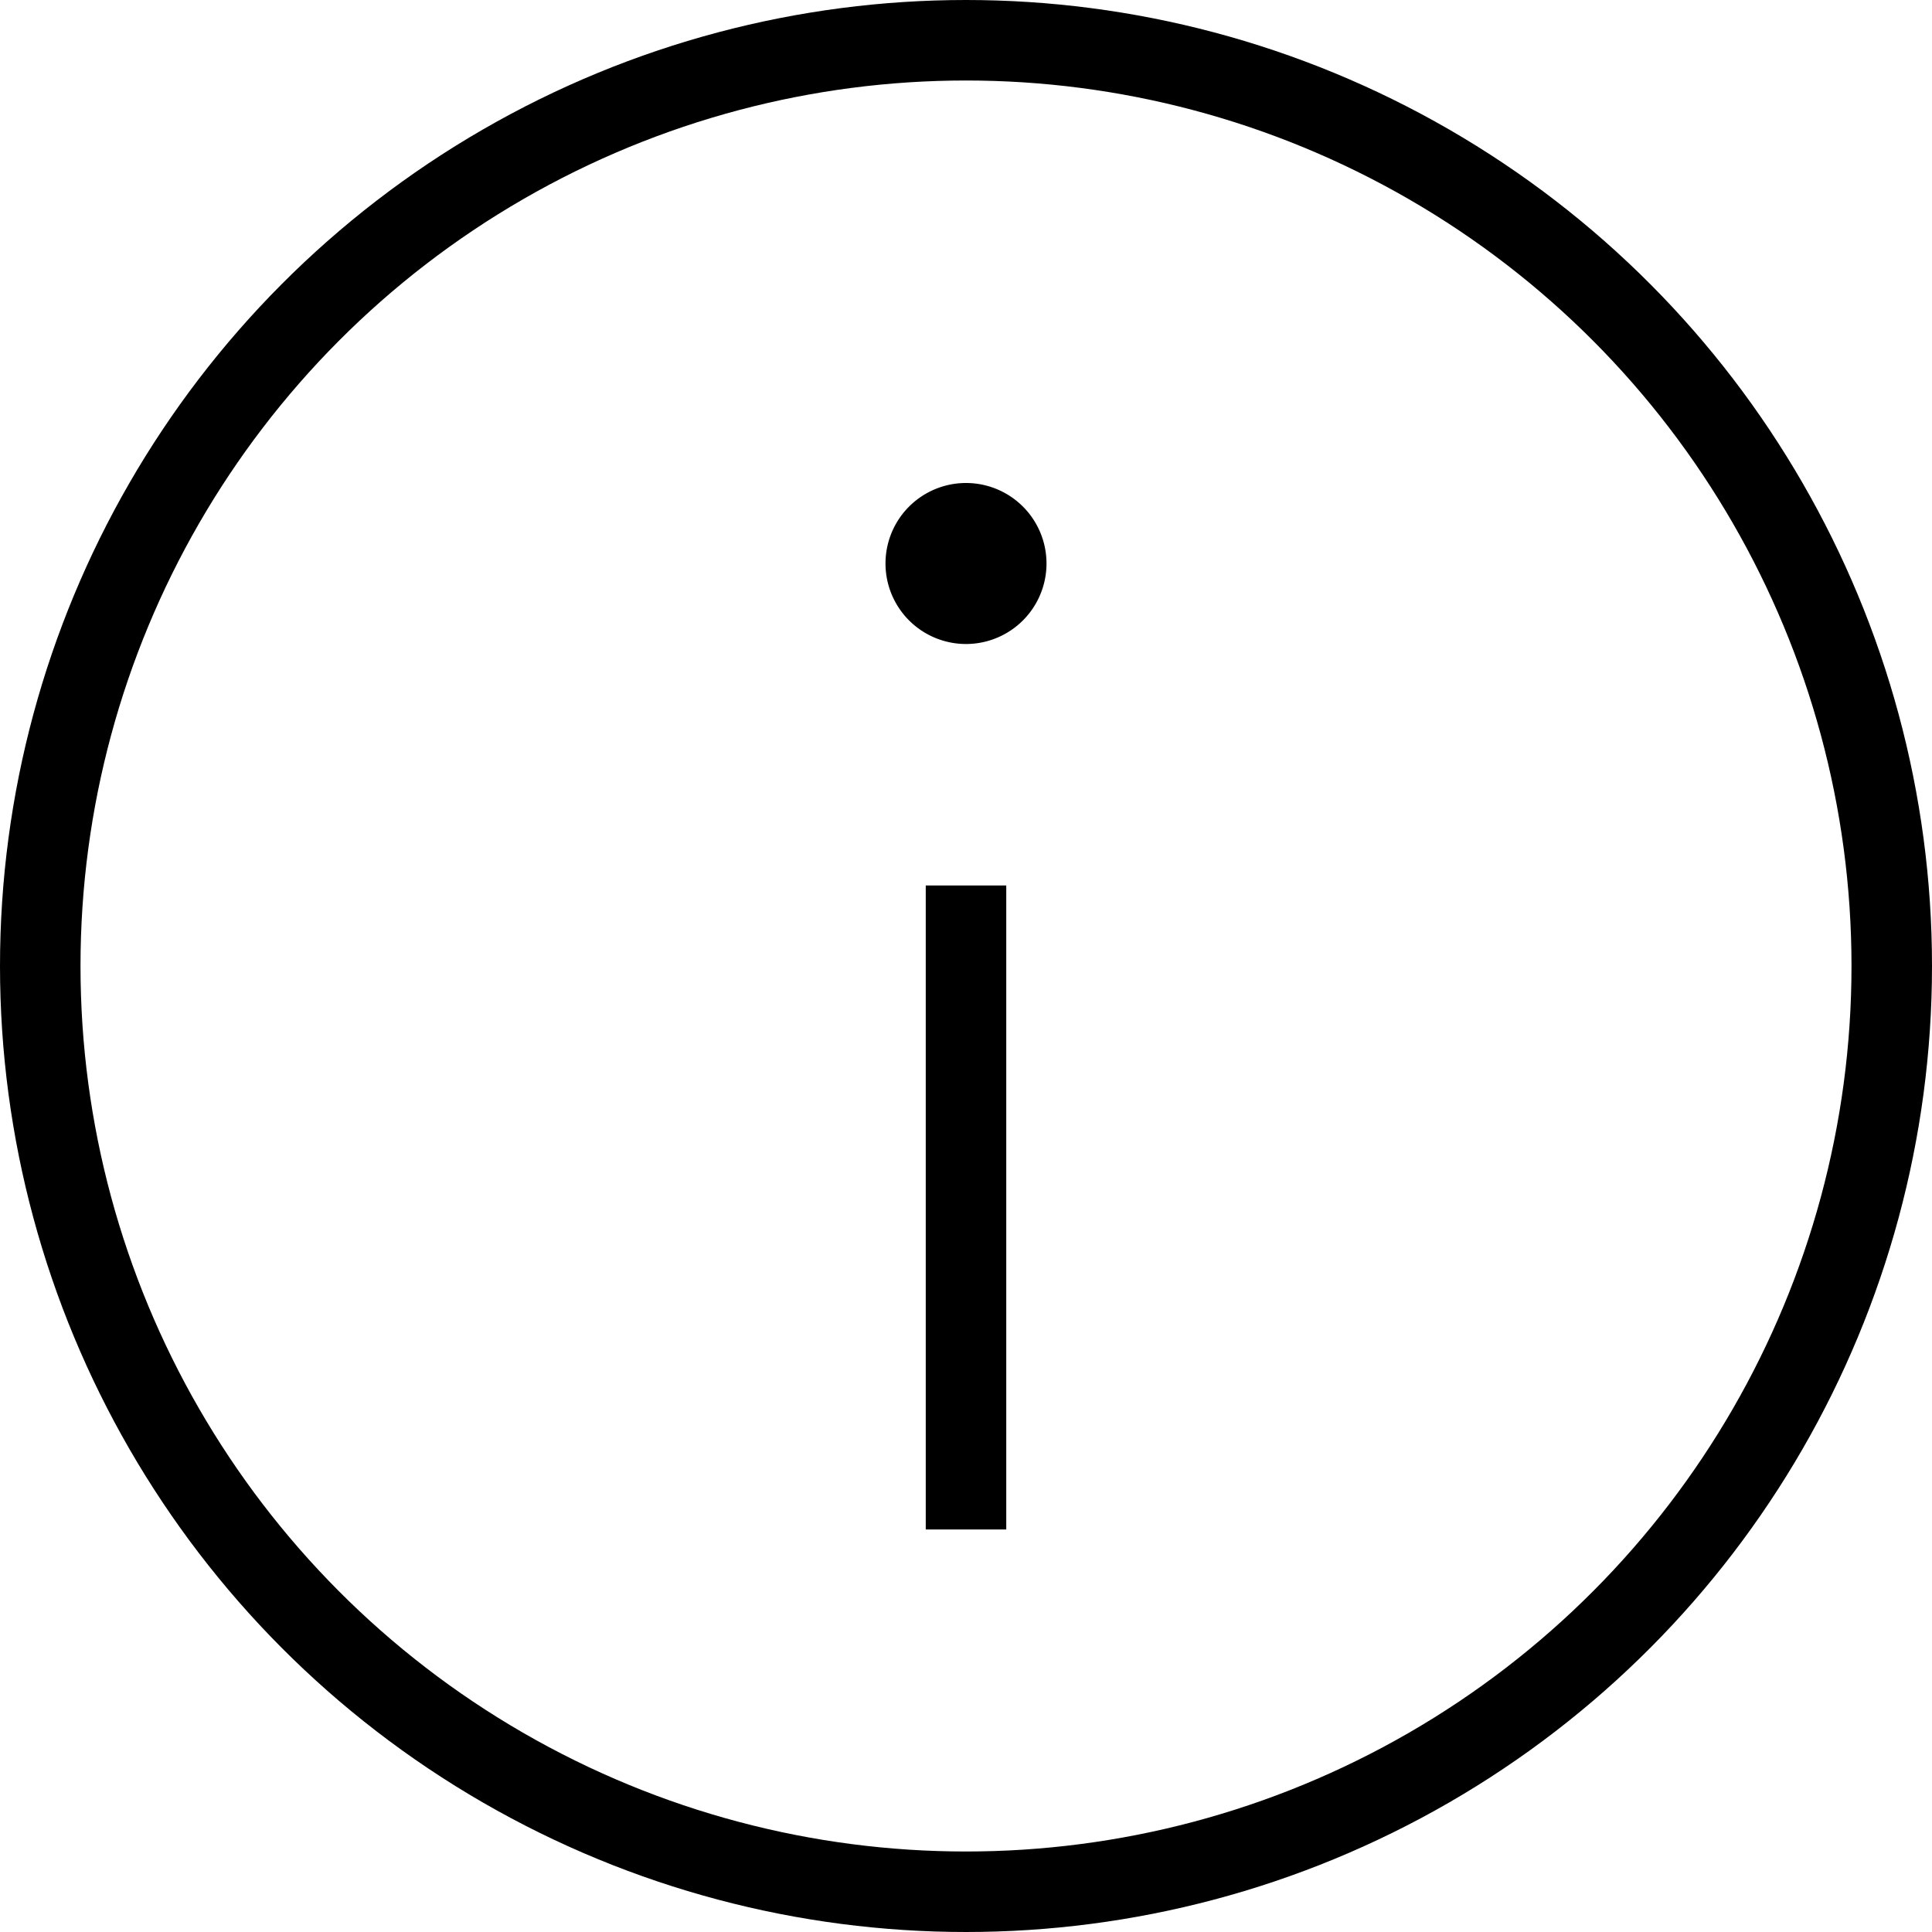 <svg width="24" height="24" xmlns="http://www.w3.org/2000/svg"><g fill="none" fill-rule="evenodd"><path d="M12 8a1 1 0 110-2 1 1 0 010 2zm-.5 3h1v8h-1v-8z" fill="#000"/><circle stroke="#000" cx="12" cy="12" r="11.5"/></g></svg>